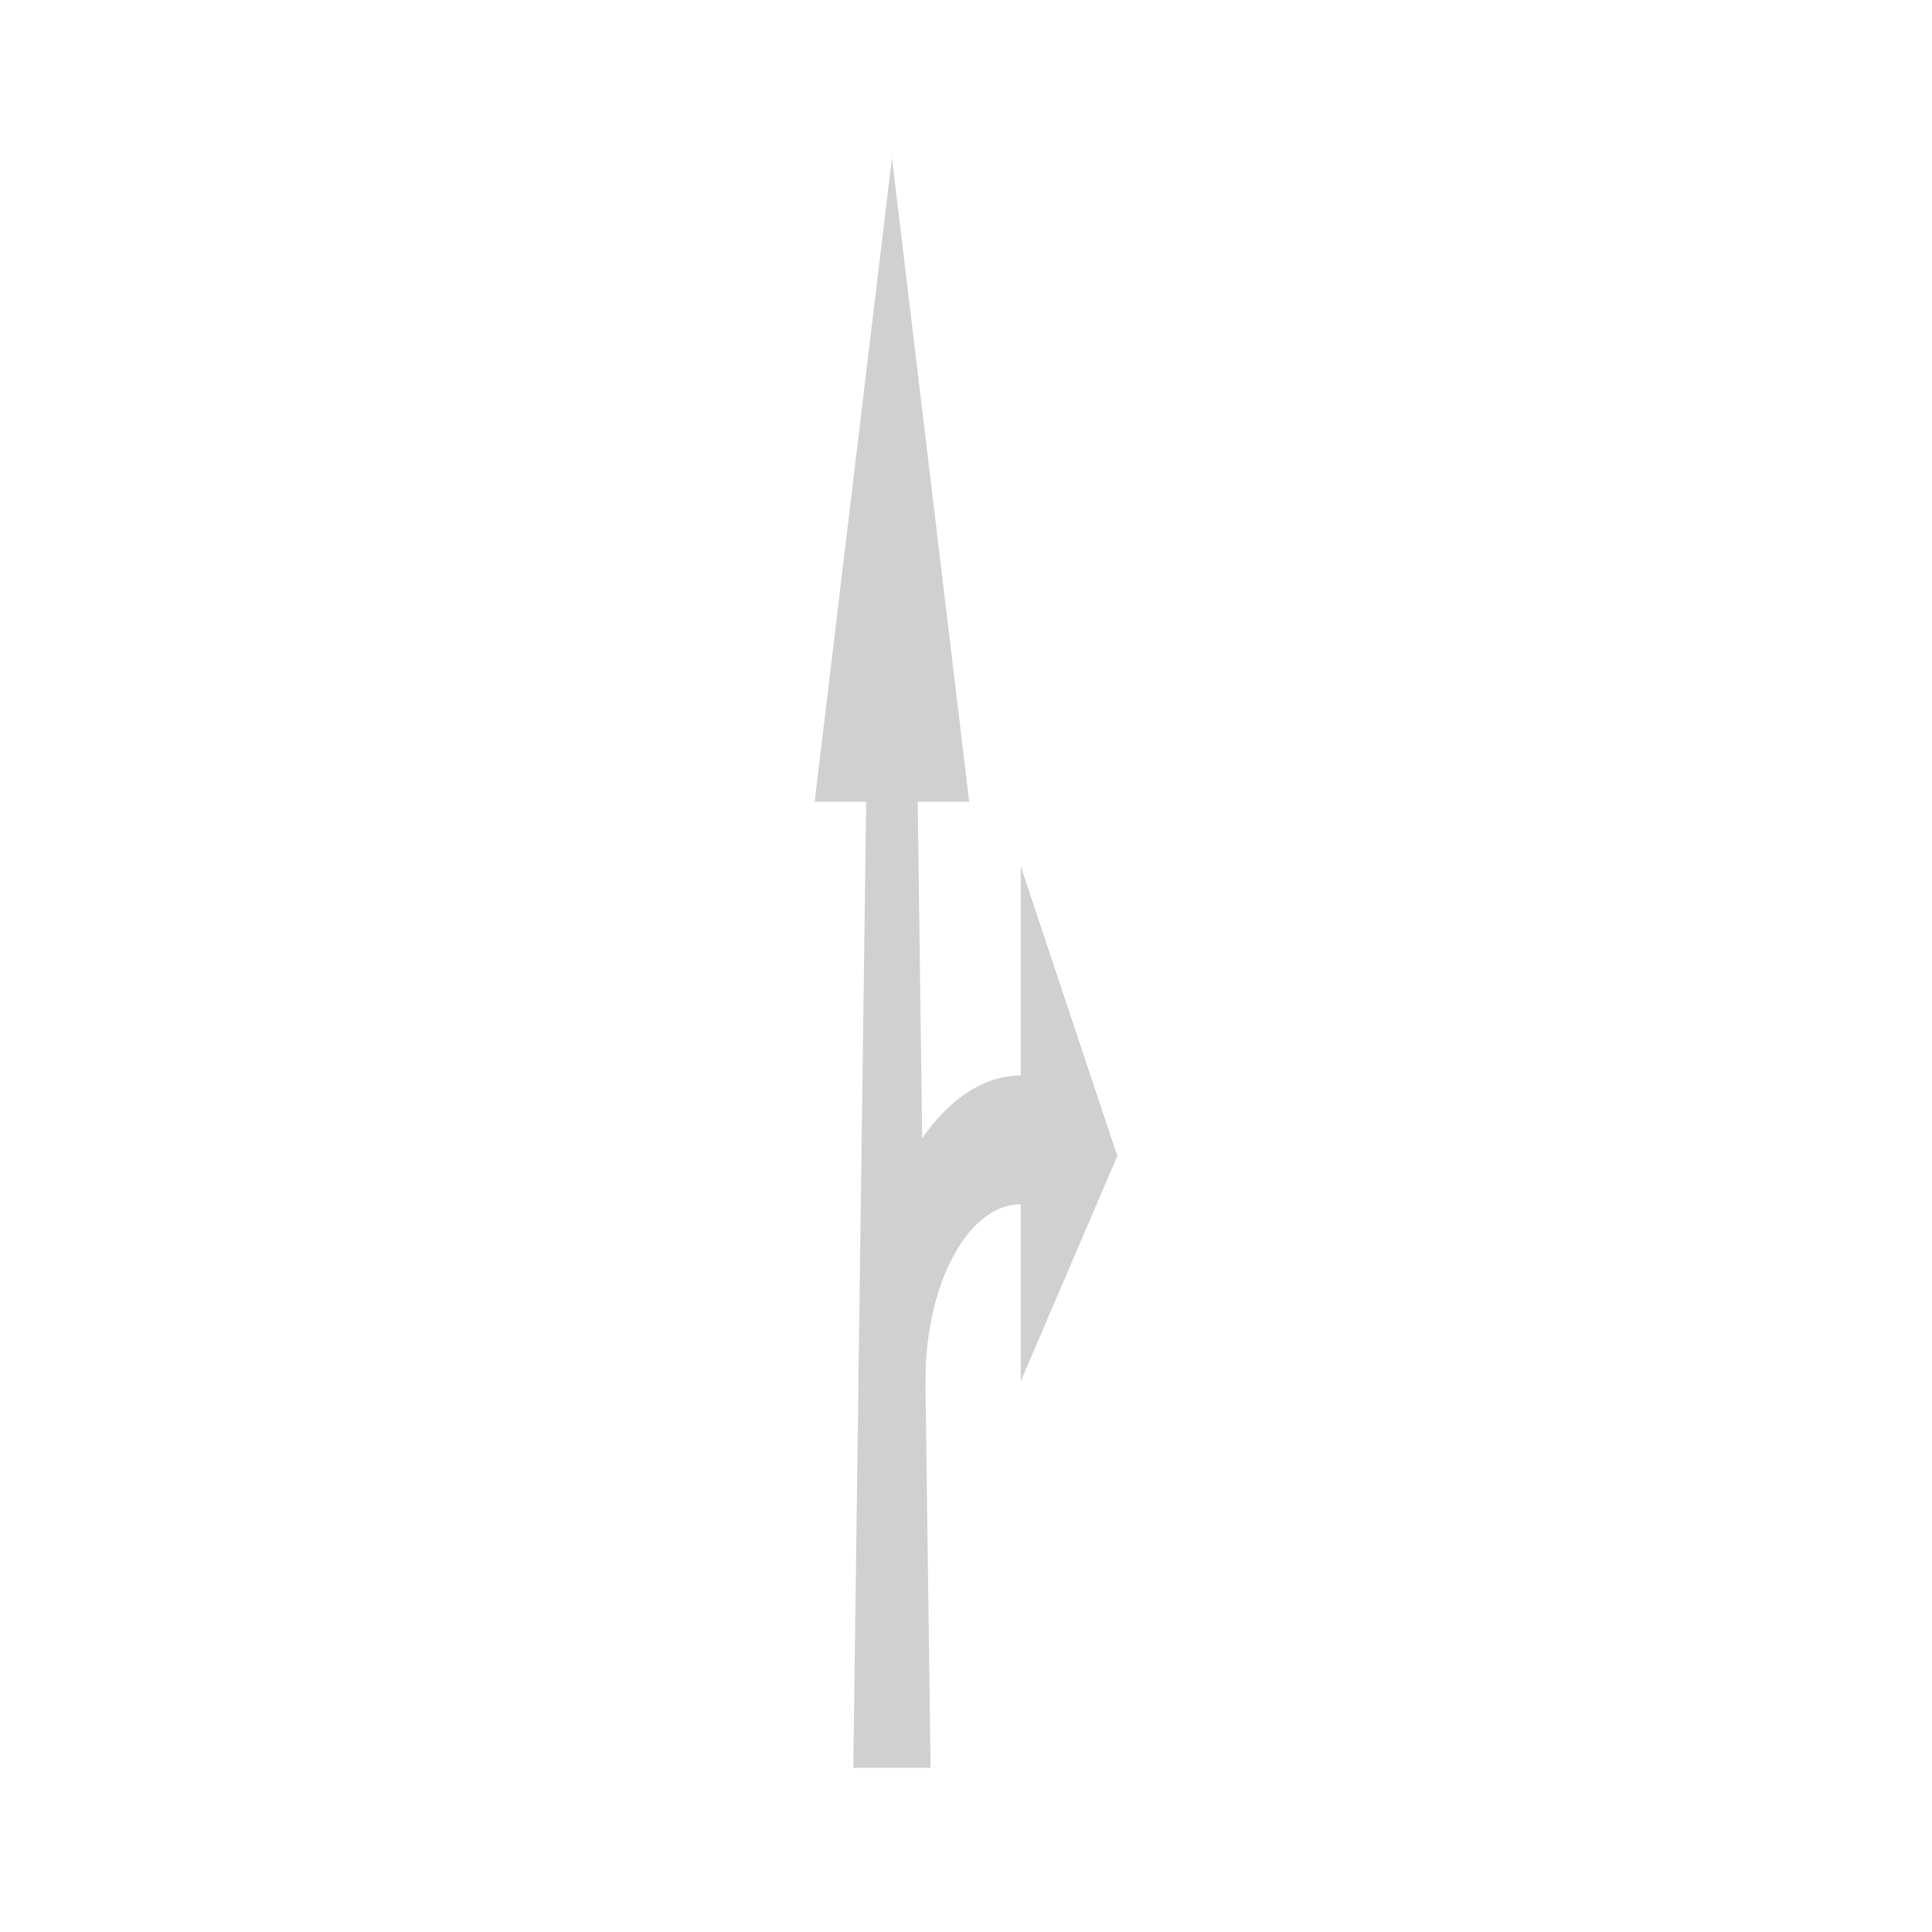 <?xml version="1.0" encoding="UTF-8" standalone="no"?>
<svg
   xmlns:dc="http://purl.org/dc/elements/1.1/"
   xmlns:cc="http://creativecommons.org/ns#"
   xmlns:rdf="http://www.w3.org/1999/02/22-rdf-syntax-ns#"
   xmlns:svg="http://www.w3.org/2000/svg"
   xmlns="http://www.w3.org/2000/svg"
   xmlns:sodipodi="http://sodipodi.sourceforge.net/DTD/sodipodi-0.dtd"
   xmlns:inkscape="http://www.inkscape.org/namespaces/inkscape"
   version="1.0"
   width="600px"
   height="600px"
   viewBox="-50 -300 600 600"
   id="svg20"
   sodipodi:docname="through;right.svg"
   inkscape:version="0.92.3 (2405546, 2018-03-11)">
  <sodipodi:namedview
     pagecolor="#ffffff"
     bordercolor="#666666"
     borderopacity="1"
     objecttolerance="10"
     gridtolerance="10"
     guidetolerance="10"
     inkscape:pageopacity="0"
     inkscape:pageshadow="2"
     inkscape:window-width="1920"
     inkscape:window-height="1043"
     id="namedview22"
     showgrid="false"
     inkscape:zoom="0.39333333"
     inkscape:cx="-1060.1695"
     inkscape:cy="282.20338"
     inkscape:window-x="1920"
     inkscape:window-y="0"
     inkscape:window-maximized="1"
     inkscape:current-layer="svg20" />
  <defs
     id="defs2" />
  <g
     transform="rotate(-90,238,11)"
     style="fill:#d0d0d0;stroke:none;fill-opacity:1"
     id="g12">
    <polygon
       points="300,8 300,24 500,0 300,-24 300,-8 0,-12 0,12 "
       id="polygon8"
       style="fill:#d0d0d0;fill-opacity:1" />
    <path
       d="M 120,10.4 A 55,29.6 0 0 1 175,40 h -55 l 70,30 90,-30 h -65 a 95,50.4 0 0 0 -95,-50.4 z"
       id="path10"
       inkscape:connector-curvature="0"
       style="fill:#d0d0d0;fill-opacity:1" />
  </g>
</svg>
